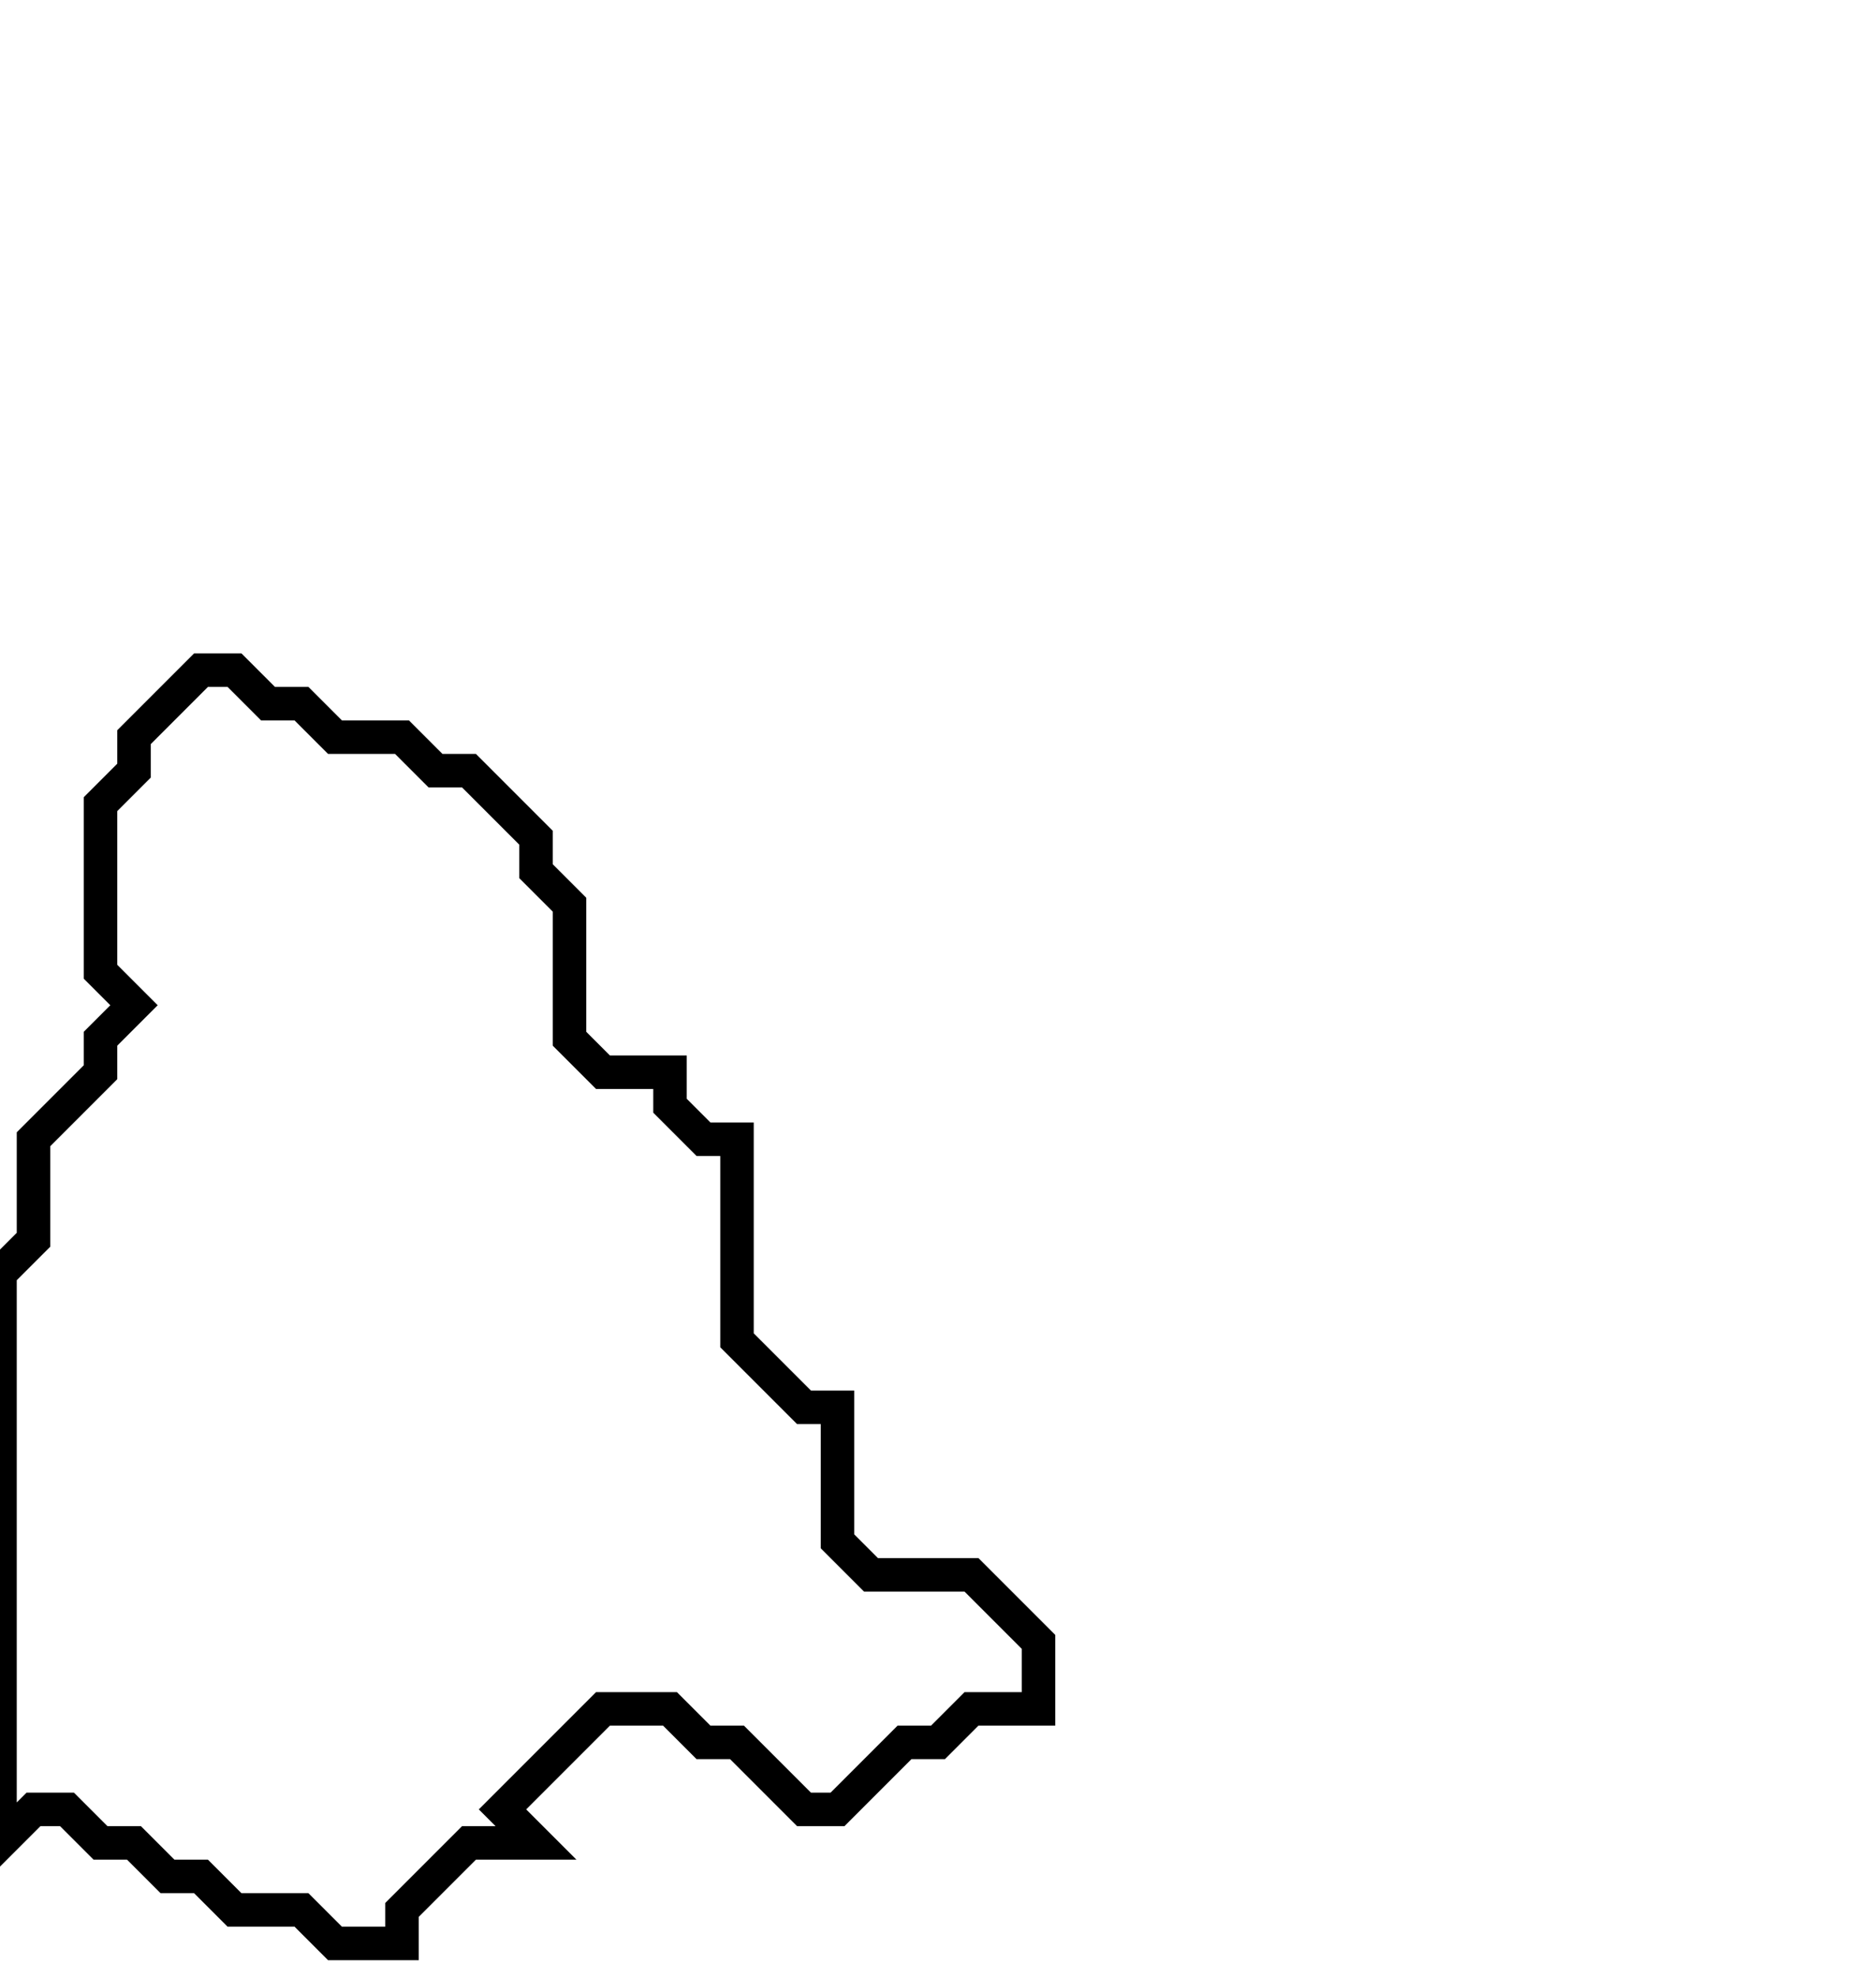 <svg xmlns="http://www.w3.org/2000/svg" width="56" height="59">
  <path d="M 6,20 L 4,22 L 4,23 L 3,24 L 3,29 L 4,30 L 3,31 L 3,32 L 1,34 L 1,37 L 0,38 L 0,55 L 1,54 L 2,54 L 3,55 L 4,55 L 5,56 L 6,56 L 7,57 L 9,57 L 10,58 L 12,58 L 12,57 L 14,55 L 16,55 L 15,54 L 18,51 L 20,51 L 21,52 L 22,52 L 24,54 L 25,54 L 27,52 L 28,52 L 29,51 L 31,51 L 31,49 L 29,47 L 26,47 L 25,46 L 25,42 L 24,42 L 22,40 L 22,34 L 21,34 L 20,33 L 20,32 L 18,32 L 17,31 L 17,27 L 16,26 L 16,25 L 14,23 L 13,23 L 12,22 L 10,22 L 9,21 L 8,21 L 7,20 Z" fill="none" stroke="black" stroke-width="1"/>
</svg>